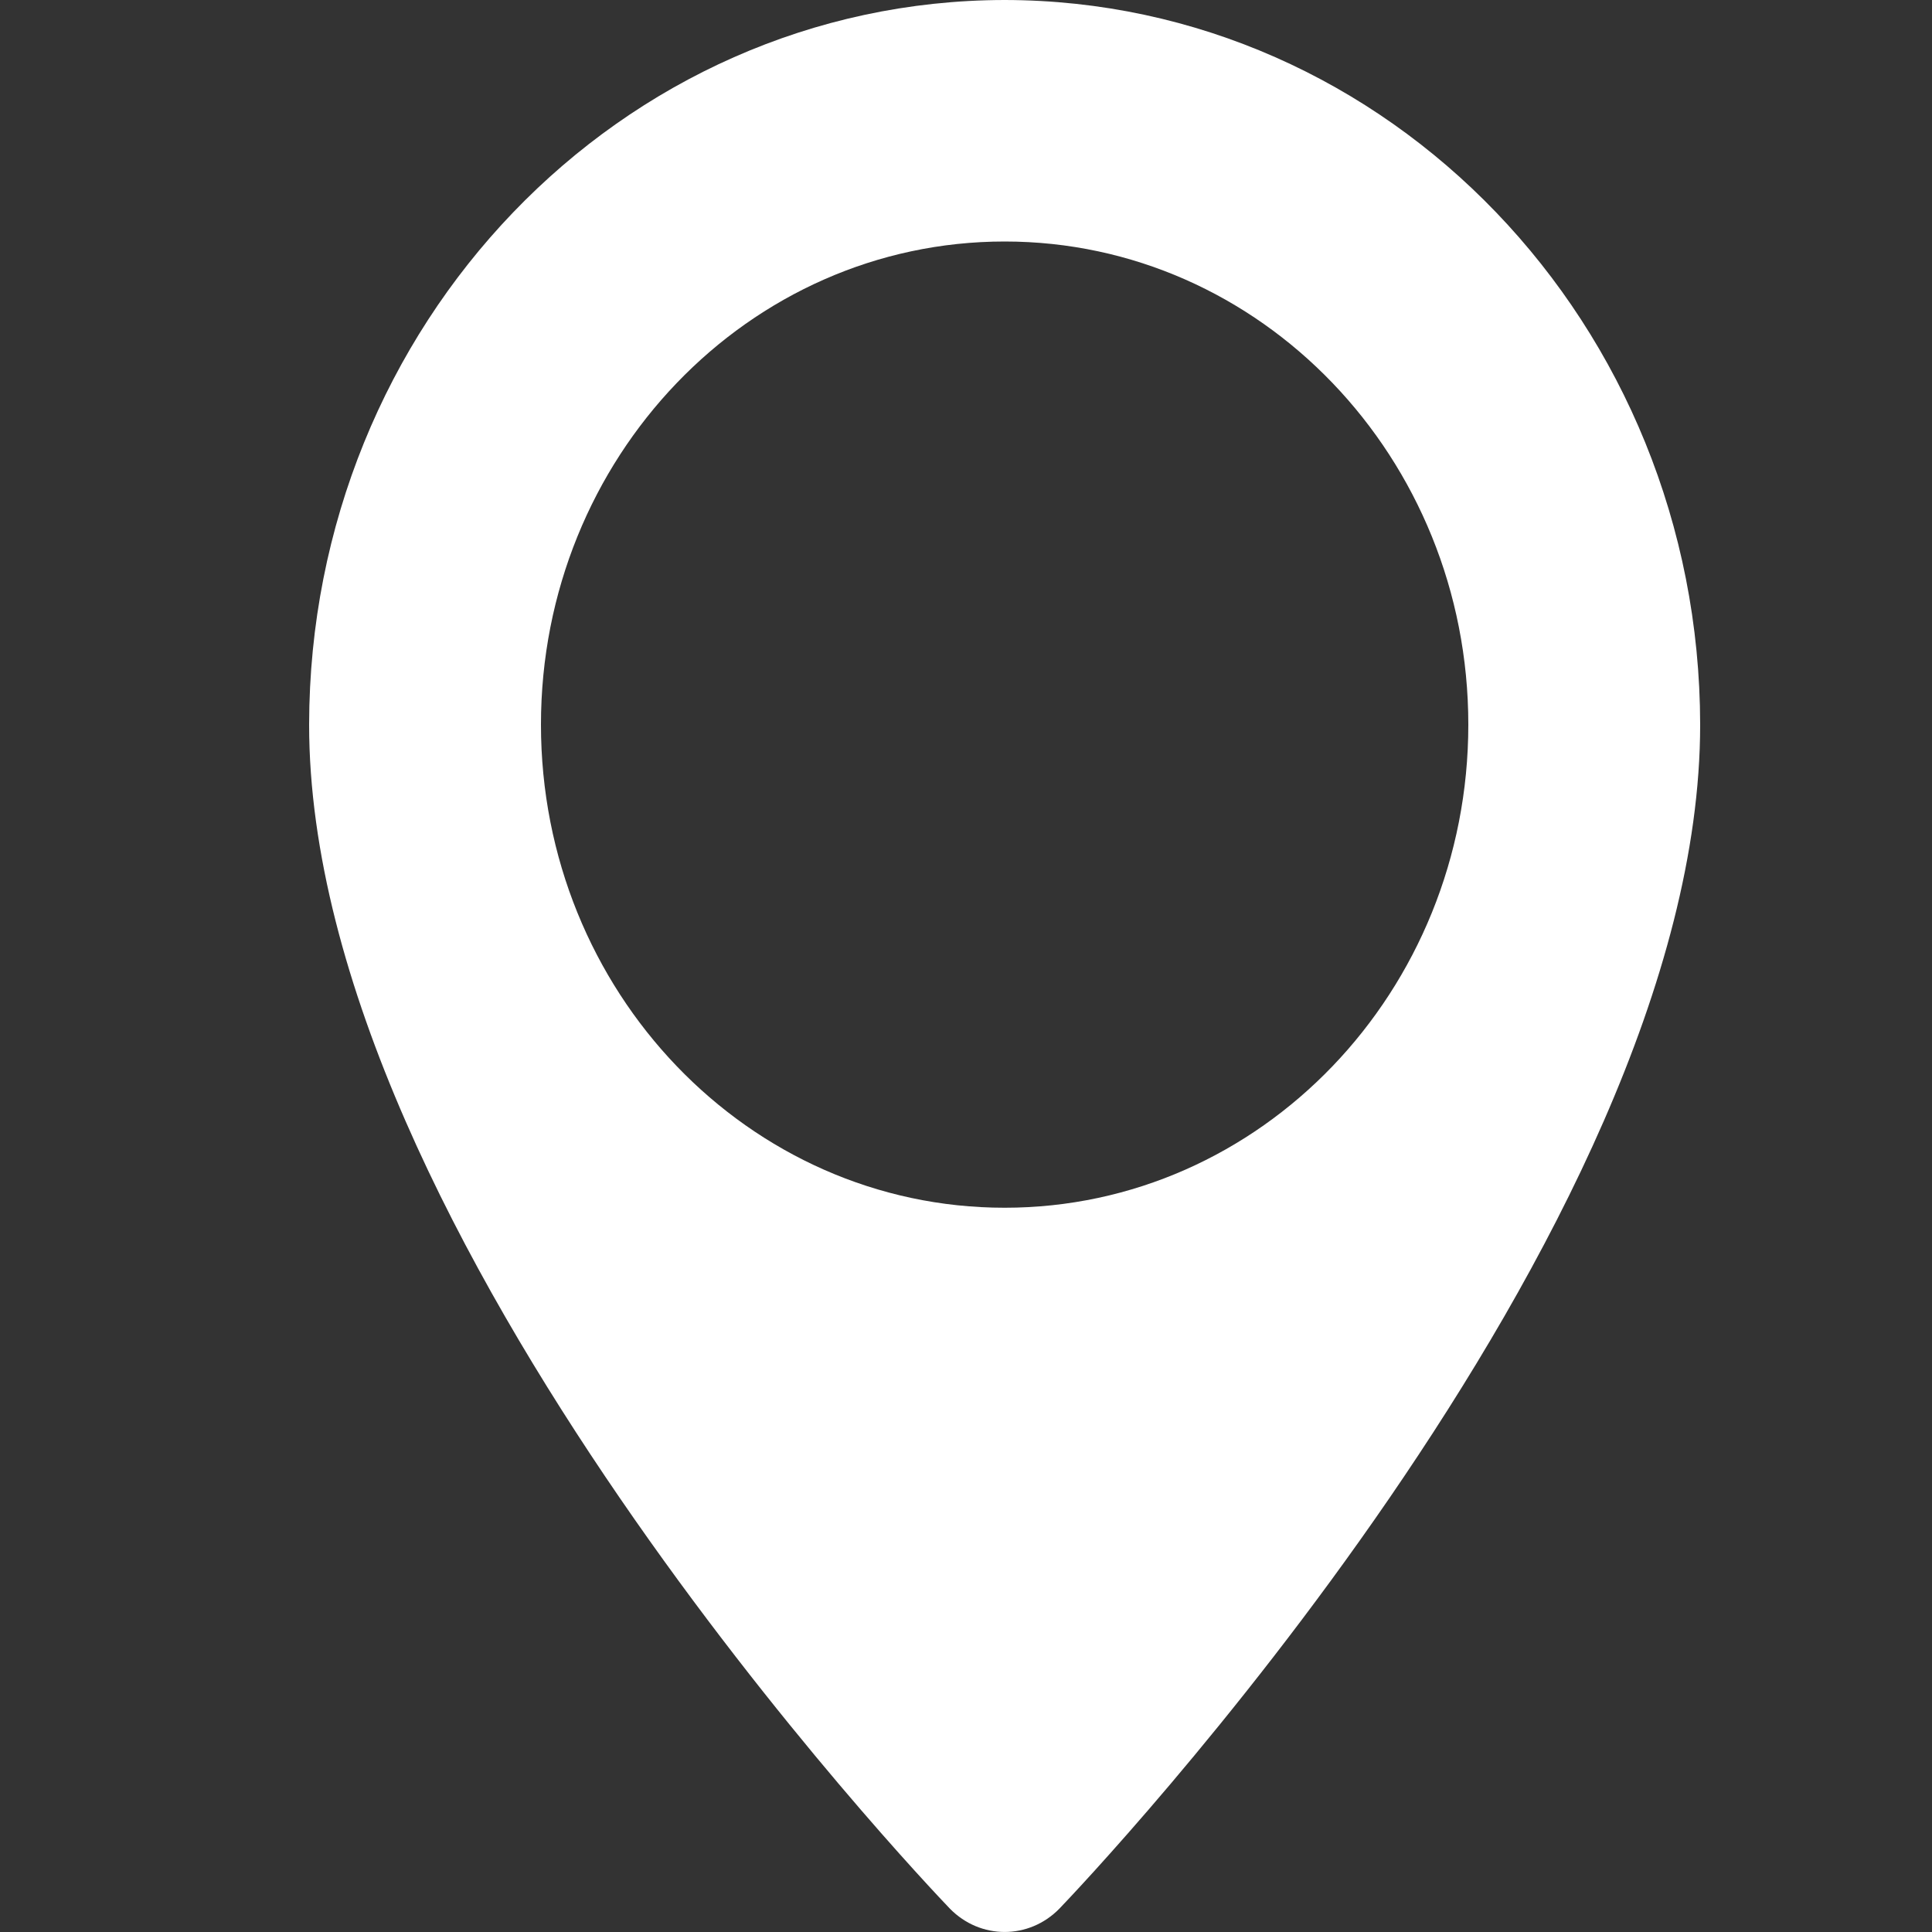 <svg xmlns="http://www.w3.org/2000/svg" width="16" height="16" viewBox="0 0 16 16">
  <rect x="0" y="0" width="16" height="16" fill="#333333" stroke="none"/>
  <path fill="#FFF" d="M8.32,0 C5.14,0.004 2.564,2.688 2.56,6.001 C2.56,10.229 7.651,15.582 7.867,15.807 C8.119,16.064 8.521,16.064 8.773,15.807 C8.989,15.582 14.08,10.229 14.08,6.001 C14.076,2.688 11.5,0.004 8.32,0 Z M8.32,10.002 C6.199,10.002 4.48,8.21 4.48,6.001 C4.48,3.791 6.199,2 8.32,2 C10.441,2 12.16,3.791 12.16,6.001 C12.16,8.21 10.441,10.002 8.32,10.002 L8.32,10.002 Z"/>
</svg>
